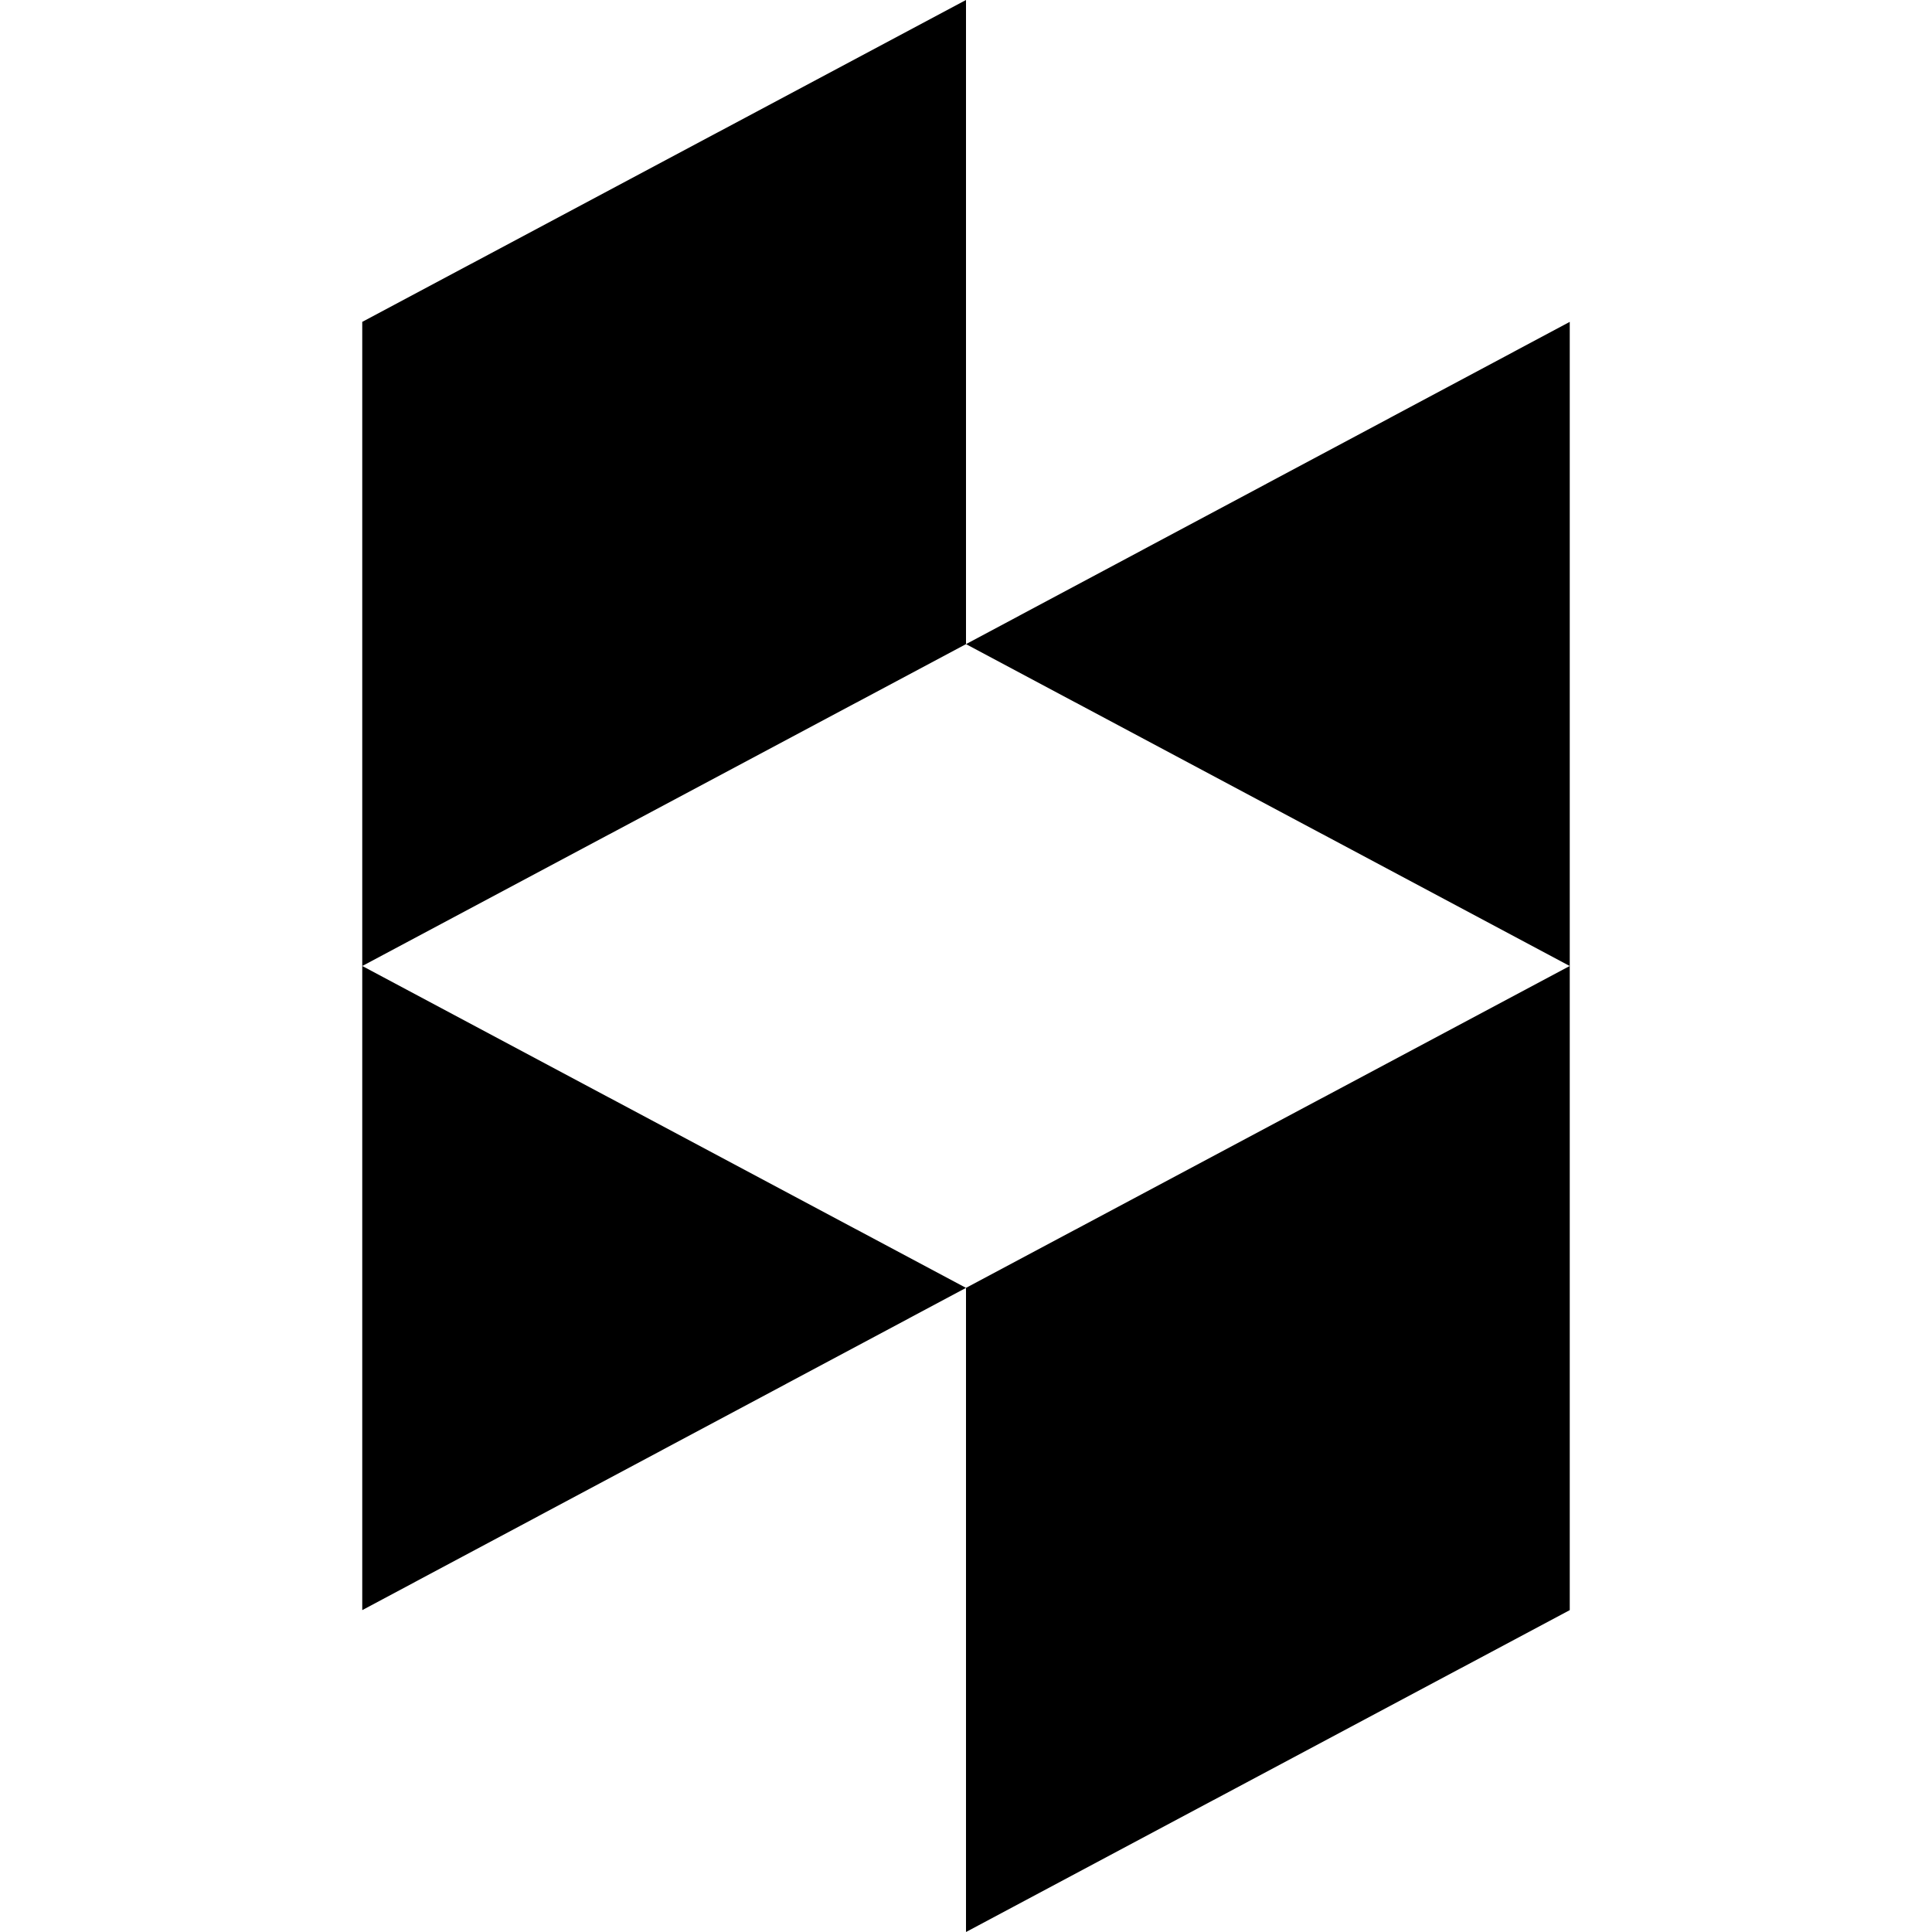 <?xml version="1.0" encoding="utf-8"?>
<!-- Generator: Adobe Illustrator 23.0.3, SVG Export Plug-In . SVG Version: 6.00 Build 0)  -->
<svg version="1.1" id="Capa_1" xmlns="http://www.w3.org/2000/svg" xmlns:xlink="http://www.w3.org/1999/xlink" x="0px" y="0px"
	 viewBox="0 0 512 512" style="enable-background:new 0 0 512 512;" xml:space="preserve">
<g>
	<g>
		<polygon points="256,341.3 256,512 416,426.7 416,256 		"/>
	</g>
</g>
<g>
	<g>
		<polygon points="256,0 96,85.3 96,256 96,426.7 256,341.3 96,256 256,170.7 		"/>
	</g>
</g>
<g>
	<g>
		<polygon points="256,170.7 416,256 416,85.3 		"/>
	</g>
</g>
</svg>
